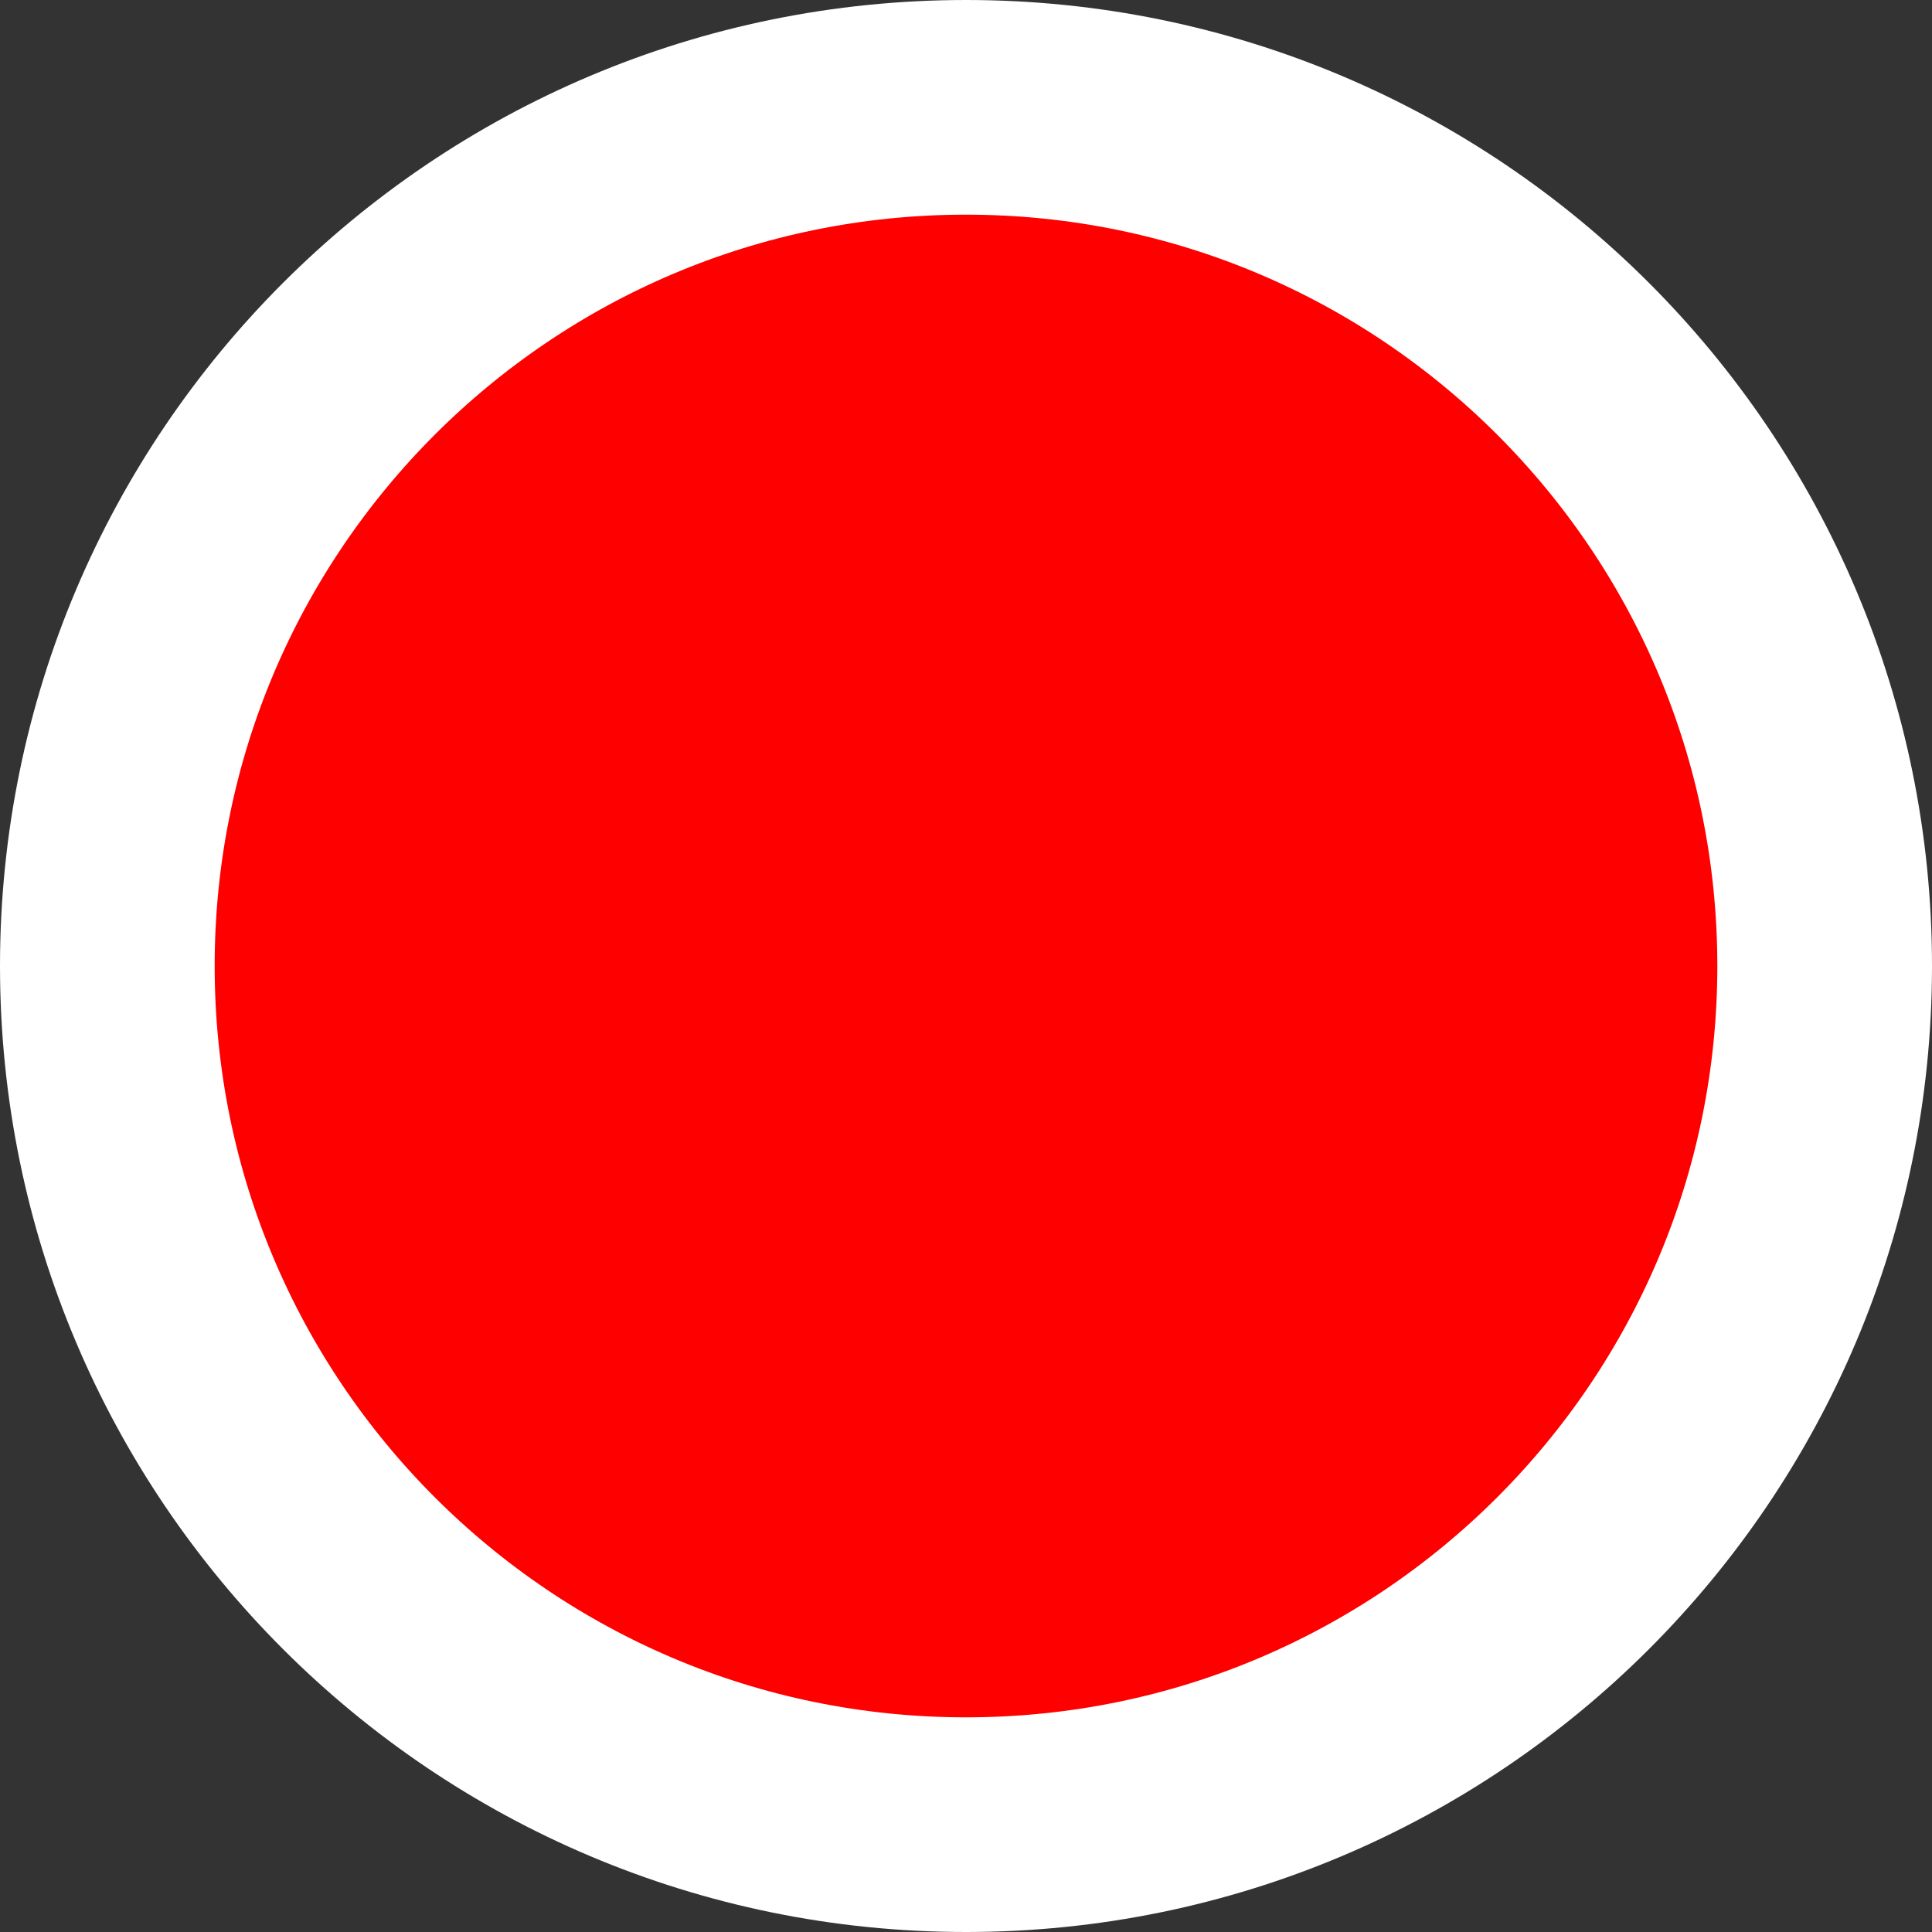 <svg width="9" height="9" viewBox="0 0 9 9" fill="none" xmlns="http://www.w3.org/2000/svg">
<rect x="0" y="0" width="9" height="9" fill="#333333" stroke="none"/>
<path d="M8.5 4.5C8.5 6.709 6.709 8.5 4.5 8.5C2.291 8.5 0.5 6.709 0.5 4.5C0.5 2.291 2.291 0.5 4.5 0.5C6.709 0.5 8.5 2.291 8.5 4.5Z" fill="#FF0000" stroke="white"/>
</svg>
